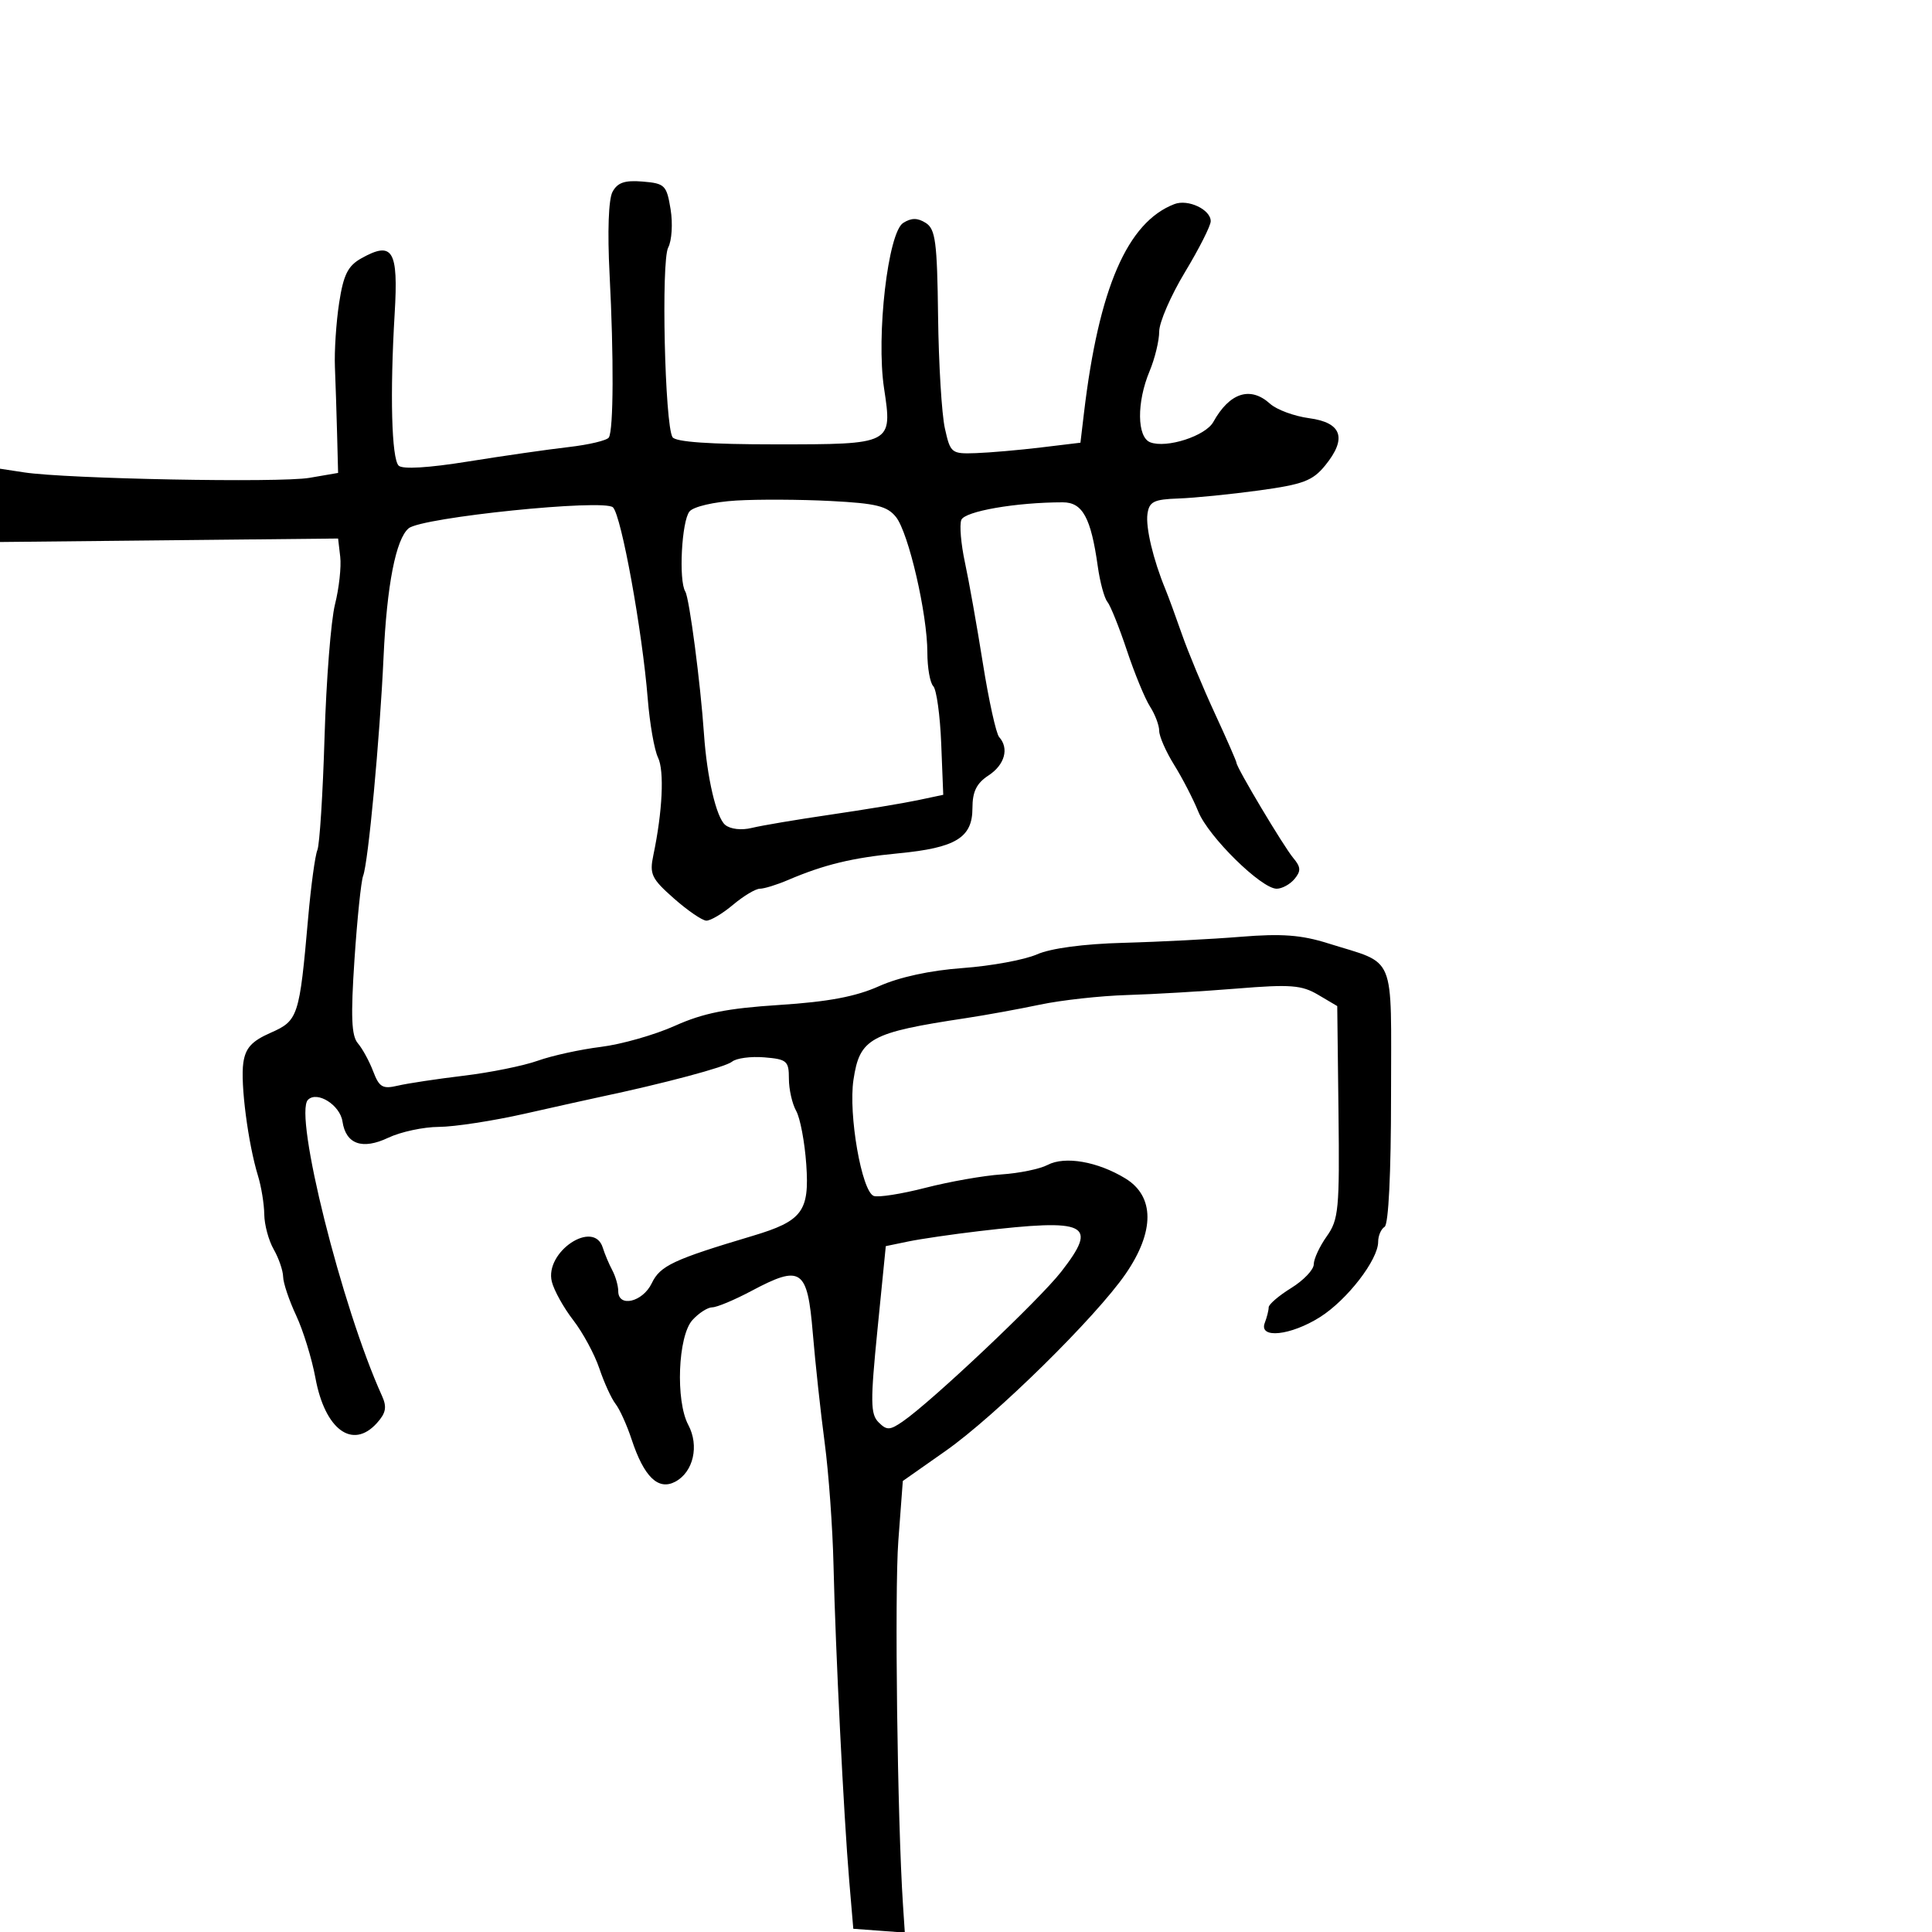<svg xmlns="http://www.w3.org/2000/svg" width="300" height="300" viewBox="0 0 300 300" version="1.1">
	<path d="M 95.110 29.794 C 94.489 30.955, 94.311 35.965, 94.655 42.601 C 95.320 55.420, 95.270 66.755, 94.543 67.931 C 94.259 68.390, 91.433 69.063, 88.263 69.425 C 85.093 69.788, 78.078 70.796, 72.673 71.665 C 66.524 72.655, 62.494 72.894, 61.904 72.304 C 60.801 71.201, 60.538 61.151, 61.284 48.683 C 61.874 38.836, 60.988 37.375, 56.093 40.120 C 54.018 41.284, 53.332 42.666, 52.661 47.037 C 52.199 50.042, 51.905 54.525, 52.007 57 C 52.108 59.475, 52.261 64.185, 52.346 67.467 L 52.500 73.435 48.046 74.200 C 43.437 74.992, 10.364 74.359, 3.750 73.352 L 0 72.781 0 78.471 L -0 84.162 26.250 83.892 L 52.500 83.621 52.831 86.461 C 53.013 88.023, 52.647 91.344, 52.018 93.841 C 51.390 96.338, 50.659 105.608, 50.396 114.441 C 50.132 123.273, 49.630 131.175, 49.281 132 C 48.931 132.825, 48.288 137.550, 47.852 142.500 C 46.495 157.901, 46.305 158.480, 42.018 160.372 C 39.079 161.669, 38.121 162.722, 37.782 165.033 C 37.312 168.237, 38.522 177.559, 40.058 182.571 C 40.576 184.260, 41.016 186.960, 41.035 188.571 C 41.055 190.182, 41.714 192.625, 42.500 194 C 43.286 195.375, 43.945 197.292, 43.965 198.261 C 43.984 199.229, 44.893 201.929, 45.985 204.261 C 47.077 206.592, 48.427 210.975, 48.986 214 C 50.463 221.999, 54.749 225.145, 58.509 220.990 C 59.932 219.417, 60.107 218.494, 59.311 216.740 C 53.079 203.007, 45.583 173.017, 47.823 170.777 C 49.247 169.353, 52.799 171.586, 53.180 174.146 C 53.705 177.671, 56.259 178.579, 60.283 176.670 C 62.218 175.752, 65.759 174.992, 68.151 174.983 C 70.543 174.973, 76.550 174.051, 81.500 172.934 C 86.450 171.817, 91.625 170.665, 93 170.375 C 103.101 168.241, 112.672 165.687, 113.671 164.858 C 114.325 164.315, 116.579 164.012, 118.680 164.185 C 122.188 164.474, 122.500 164.745, 122.500 167.500 C 122.500 169.150, 123.008 171.400, 123.629 172.500 C 124.250 173.600, 124.956 177.344, 125.198 180.820 C 125.705 188.106, 124.579 189.604, 116.868 191.906 C 104.540 195.586, 102.508 196.540, 101.205 199.259 C 99.801 202.188, 96 203.084, 96 200.486 C 96 199.654, 95.583 198.191, 95.073 197.236 C 94.563 196.281, 93.902 194.713, 93.604 193.750 C 92.217 189.268, 84.529 194.394, 85.690 199.027 C 86.031 200.387, 87.528 203.075, 89.017 205 C 90.505 206.925, 92.329 210.300, 93.069 212.500 C 93.809 214.700, 94.940 217.175, 95.584 218 C 96.228 218.825, 97.348 221.300, 98.073 223.500 C 100.001 229.345, 102.217 231.489, 104.866 230.072 C 107.671 228.571, 108.601 224.495, 106.878 221.262 C 104.875 217.507, 105.269 207.465, 107.516 204.982 C 108.503 203.892, 109.891 203, 110.602 203 C 111.313 203, 114.044 201.857, 116.672 200.460 C 124.423 196.338, 125.374 196.990, 126.210 207 C 126.601 211.675, 127.430 219.325, 128.052 224 C 128.675 228.675, 129.293 237.225, 129.426 243 C 129.729 256.115, 131.019 282.070, 131.863 292 L 132.500 299.500 136.500 299.796 L 140.500 300.091 140.215 295.796 C 139.346 282.670, 138.893 247.259, 139.492 239.262 L 140.189 229.966 146.845 225.291 C 154.590 219.849, 170.160 204.534, 174.794 197.799 C 179.317 191.225, 179.301 185.764, 174.750 182.988 C 170.439 180.359, 165.356 179.476, 162.670 180.890 C 161.477 181.519, 158.250 182.182, 155.500 182.364 C 152.750 182.546, 147.446 183.481, 143.713 184.440 C 139.980 185.400, 136.360 185.968, 135.668 185.703 C 133.803 184.987, 131.720 173.047, 132.525 167.681 C 133.494 161.219, 135.092 160.343, 150 158.092 C 153.025 157.635, 158.200 156.693, 161.500 155.998 C 164.800 155.303, 170.875 154.633, 175 154.509 C 179.125 154.385, 186.823 153.932, 192.106 153.501 C 200.388 152.825, 202.122 152.959, 204.680 154.470 L 207.646 156.222 207.840 172.683 C 208.017 187.764, 207.865 189.381, 206.017 191.976 C 204.908 193.534, 204 195.490, 204 196.323 C 204 197.156, 202.425 198.810, 200.500 200 C 198.575 201.190, 197 202.540, 197 203 C 197 203.460, 196.727 204.548, 196.393 205.418 C 195.431 207.924, 200.402 207.402, 204.972 204.518 C 209.186 201.857, 214 195.624, 214 192.827 C 214 191.887, 214.450 190.840, 215 190.500 C 215.612 190.122, 216 182.213, 216 170.110 C 216 147.602, 216.935 149.854, 206.182 146.469 C 202.073 145.175, 199.005 144.946, 192.682 145.462 C 188.182 145.830, 180 146.251, 174.500 146.399 C 168.253 146.567, 163.186 147.244, 161 148.202 C 159.075 149.045, 153.895 149.998, 149.490 150.318 C 144.437 150.685, 139.637 151.726, 136.490 153.137 C 132.881 154.755, 128.594 155.561, 121 156.050 C 112.912 156.571, 109.191 157.314, 104.803 159.285 C 101.670 160.692, 96.495 162.166, 93.303 162.561 C 90.112 162.956, 85.700 163.923, 83.500 164.710 C 81.300 165.496, 76.125 166.544, 72 167.038 C 67.875 167.532, 63.271 168.227, 61.768 168.582 C 59.417 169.136, 58.885 168.828, 57.949 166.365 C 57.350 164.791, 56.279 162.828, 55.568 162.002 C 54.571 160.845, 54.451 157.861, 55.042 149 C 55.464 142.675, 56.069 136.825, 56.386 136 C 57.182 133.933, 58.977 114.699, 59.559 102 C 60.070 90.860, 61.471 83.684, 63.458 82.035 C 65.508 80.334, 93.833 77.433, 95.185 78.785 C 96.493 80.093, 99.735 97.955, 100.580 108.500 C 100.888 112.350, 101.606 116.458, 102.175 117.630 C 103.176 119.691, 102.875 126.016, 101.452 132.791 C 100.832 135.742, 101.161 136.435, 104.631 139.499 C 106.759 141.379, 109.028 142.935, 109.673 142.958 C 110.319 142.981, 112.184 141.875, 113.818 140.500 C 115.452 139.125, 117.331 138, 117.993 138 C 118.656 138, 120.616 137.394, 122.349 136.654 C 127.972 134.251, 132.367 133.188, 139.500 132.505 C 148.413 131.652, 151 130.076, 151 125.500 C 151 122.919, 151.632 121.632, 153.500 120.408 C 156.019 118.758, 156.724 116.206, 155.147 114.450 C 154.678 113.928, 153.541 108.775, 152.621 103 C 151.701 97.225, 150.448 90.176, 149.835 87.335 C 149.222 84.494, 148.969 81.524, 149.271 80.736 C 149.788 79.389, 157.786 78, 165.025 78 C 168.104 78, 169.398 80.367, 170.463 87.950 C 170.806 90.398, 171.477 92.873, 171.953 93.450 C 172.429 94.028, 173.793 97.425, 174.984 101 C 176.175 104.575, 177.791 108.497, 178.575 109.715 C 179.359 110.933, 180 112.629, 180 113.485 C 180 114.340, 181.045 116.718, 182.321 118.770 C 183.598 120.821, 185.285 124.088, 186.071 126.030 C 187.649 129.929, 195.854 138, 198.239 138 C 199.073 138, 200.322 137.317, 201.016 136.481 C 202.037 135.250, 202 134.634, 200.821 133.231 C 199.325 131.451, 192 119.178, 192 118.450 C 192 118.227, 190.487 114.771, 188.638 110.772 C 186.789 106.772, 184.491 101.250, 183.532 98.500 C 182.573 95.750, 181.417 92.600, 180.964 91.500 C 179.071 86.910, 177.877 81.892, 178.178 79.798 C 178.453 77.890, 179.161 77.538, 183 77.405 C 185.475 77.319, 191.100 76.757, 195.500 76.155 C 202.350 75.218, 203.826 74.661, 205.768 72.280 C 209.206 68.065, 208.378 65.617, 203.286 64.938 C 200.968 64.628, 198.233 63.616, 197.207 62.688 C 194.157 59.927, 190.933 60.965, 188.402 65.523 C 187.192 67.702, 181.143 69.653, 178.610 68.681 C 176.541 67.887, 176.487 62.472, 178.500 57.654 C 179.325 55.680, 180 52.900, 180 51.477 C 180 50.055, 181.800 45.906, 184 42.258 C 186.200 38.611, 188 35.051, 188 34.348 C 188 32.539, 184.480 30.878, 182.366 31.690 C 175.058 34.494, 170.624 44.732, 168.319 64.122 L 167.770 68.743 161.635 69.482 C 158.261 69.889, 153.724 70.284, 151.553 70.361 C 147.728 70.496, 147.578 70.376, 146.717 66.500 C 146.228 64.300, 145.755 56.474, 145.664 49.110 C 145.523 37.556, 145.260 35.568, 143.750 34.615 C 142.474 33.810, 141.526 33.809, 140.250 34.613 C 137.890 36.100, 136.035 52.103, 137.274 60.287 C 138.592 68.996, 138.584 69, 120.437 69 C 110.236 69, 104.887 68.627, 104.428 67.883 C 103.227 65.941, 102.648 40.528, 103.757 38.436 C 104.321 37.371, 104.489 34.700, 104.130 32.500 C 103.518 28.755, 103.242 28.480, 99.804 28.194 C 97.013 27.961, 95.886 28.345, 95.110 29.794 M 114.335 77.723 C 110.856 77.931, 107.690 78.669, 107.070 79.416 C 105.849 80.887, 105.362 90.158, 106.415 91.863 C 107.042 92.877, 108.772 106.076, 109.316 114 C 109.779 120.731, 111.229 126.945, 112.603 128.085 C 113.413 128.758, 115.133 128.954, 116.744 128.558 C 118.260 128.185, 123.775 127.256, 129 126.492 C 134.225 125.728, 140.293 124.724, 142.483 124.260 L 146.467 123.417 146.151 115.459 C 145.977 111.081, 145.422 107.073, 144.918 106.550 C 144.413 106.027, 144 103.678, 144 101.328 C 144 95.341, 141.086 82.744, 139.133 80.288 C 137.777 78.582, 136.059 78.160, 129 77.795 C 124.325 77.553, 117.726 77.520, 114.335 77.723 M 152 191.174 C 147.875 191.661, 142.935 192.383, 141.023 192.779 L 137.546 193.500 136.255 206.447 C 135.139 217.649, 135.161 219.590, 136.422 220.851 C 137.699 222.128, 138.166 222.111, 140.190 220.717 C 144.696 217.612, 161.367 201.857, 164.774 197.485 C 170.600 190.007, 168.924 189.179, 152 191.174" stroke="none" fill="black" fill-rule="evenodd"/>
</svg>